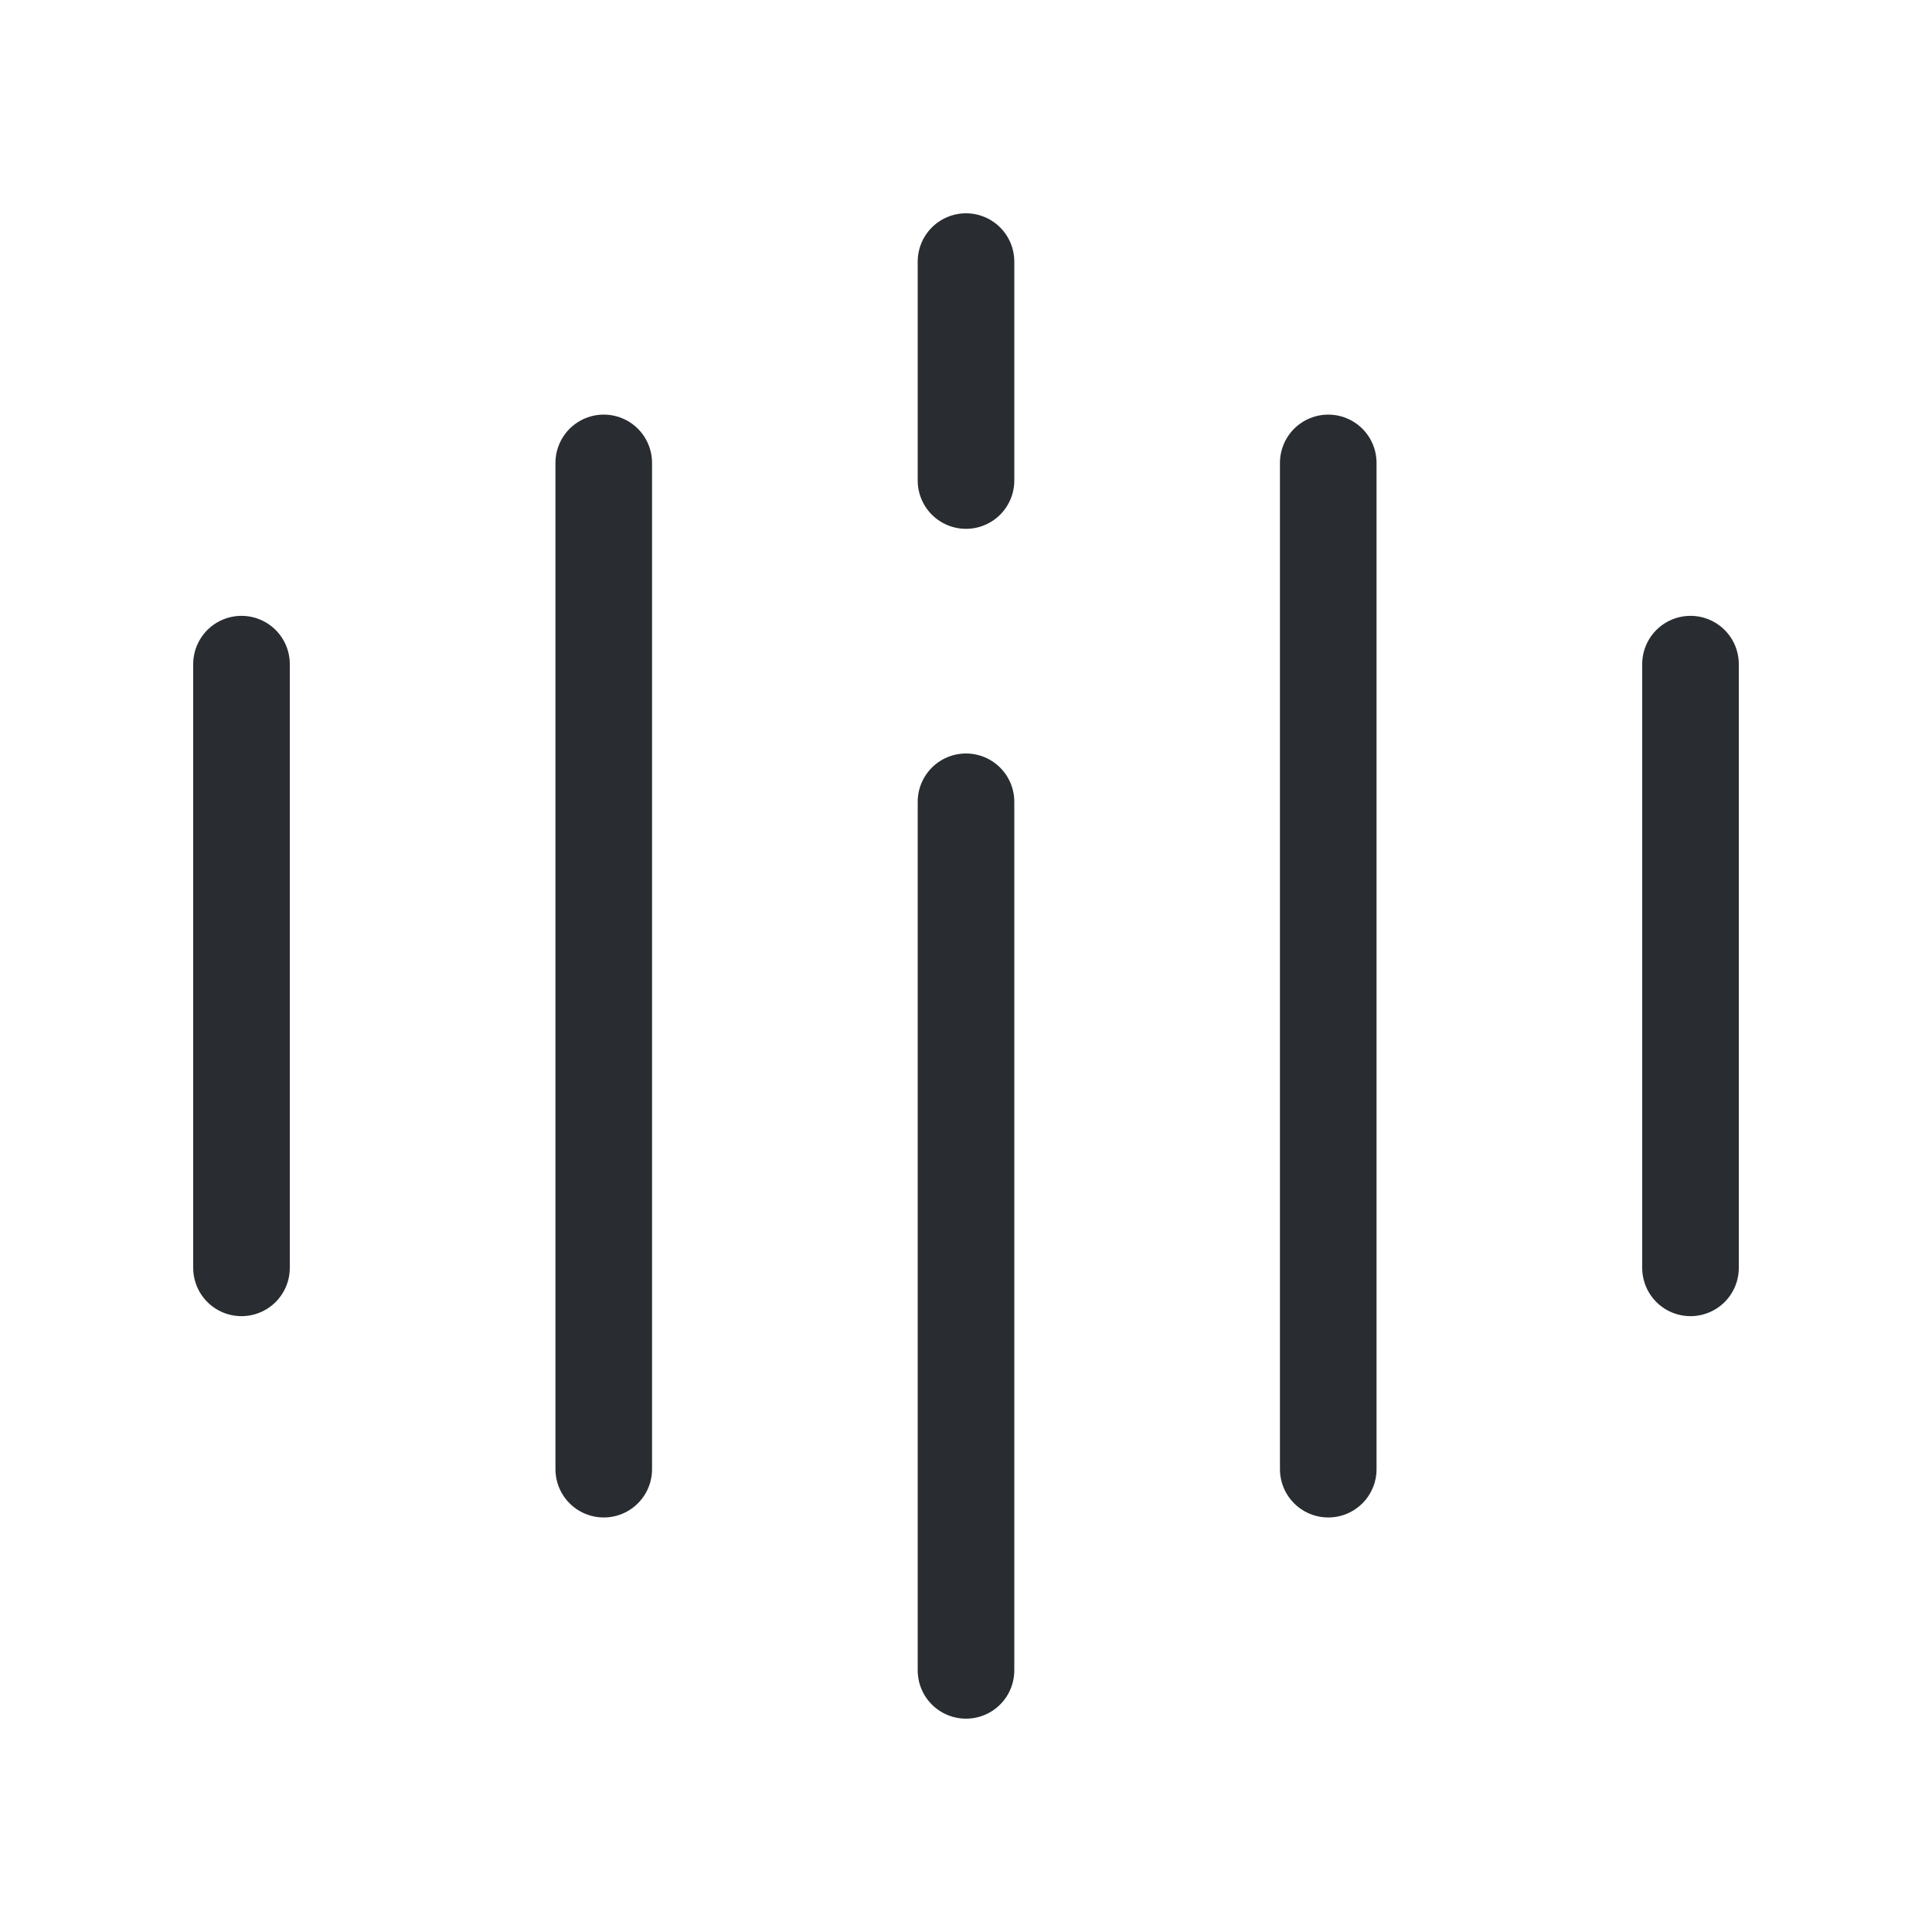 <svg width="50" height="50" viewBox="0 0 50 50" fill="none" xmlns="http://www.w3.org/2000/svg">
<path d="M6.25 17.188V32.812" stroke="#292D32" stroke-width="2.5" stroke-linecap="round" stroke-linejoin="round"/>
<path d="M15.625 11.98V38.022" stroke="#292D32" stroke-width="2.5" stroke-linecap="round" stroke-linejoin="round"/>
<path d="M25 20.75V43.229" stroke="#292D32" stroke-width="2.5" stroke-linecap="round" stroke-linejoin="round"/>
<path d="M25 6.77V12.436" stroke="#292D32" stroke-width="2.5" stroke-linecap="round" stroke-linejoin="round"/>
<path d="M34.375 11.98V38.022" stroke="#292D32" stroke-width="2.5" stroke-linecap="round" stroke-linejoin="round"/>
<path d="M43.75 17.188V32.812" stroke="#292D32" stroke-width="2.5" stroke-linecap="round" stroke-linejoin="round"/>
</svg>
